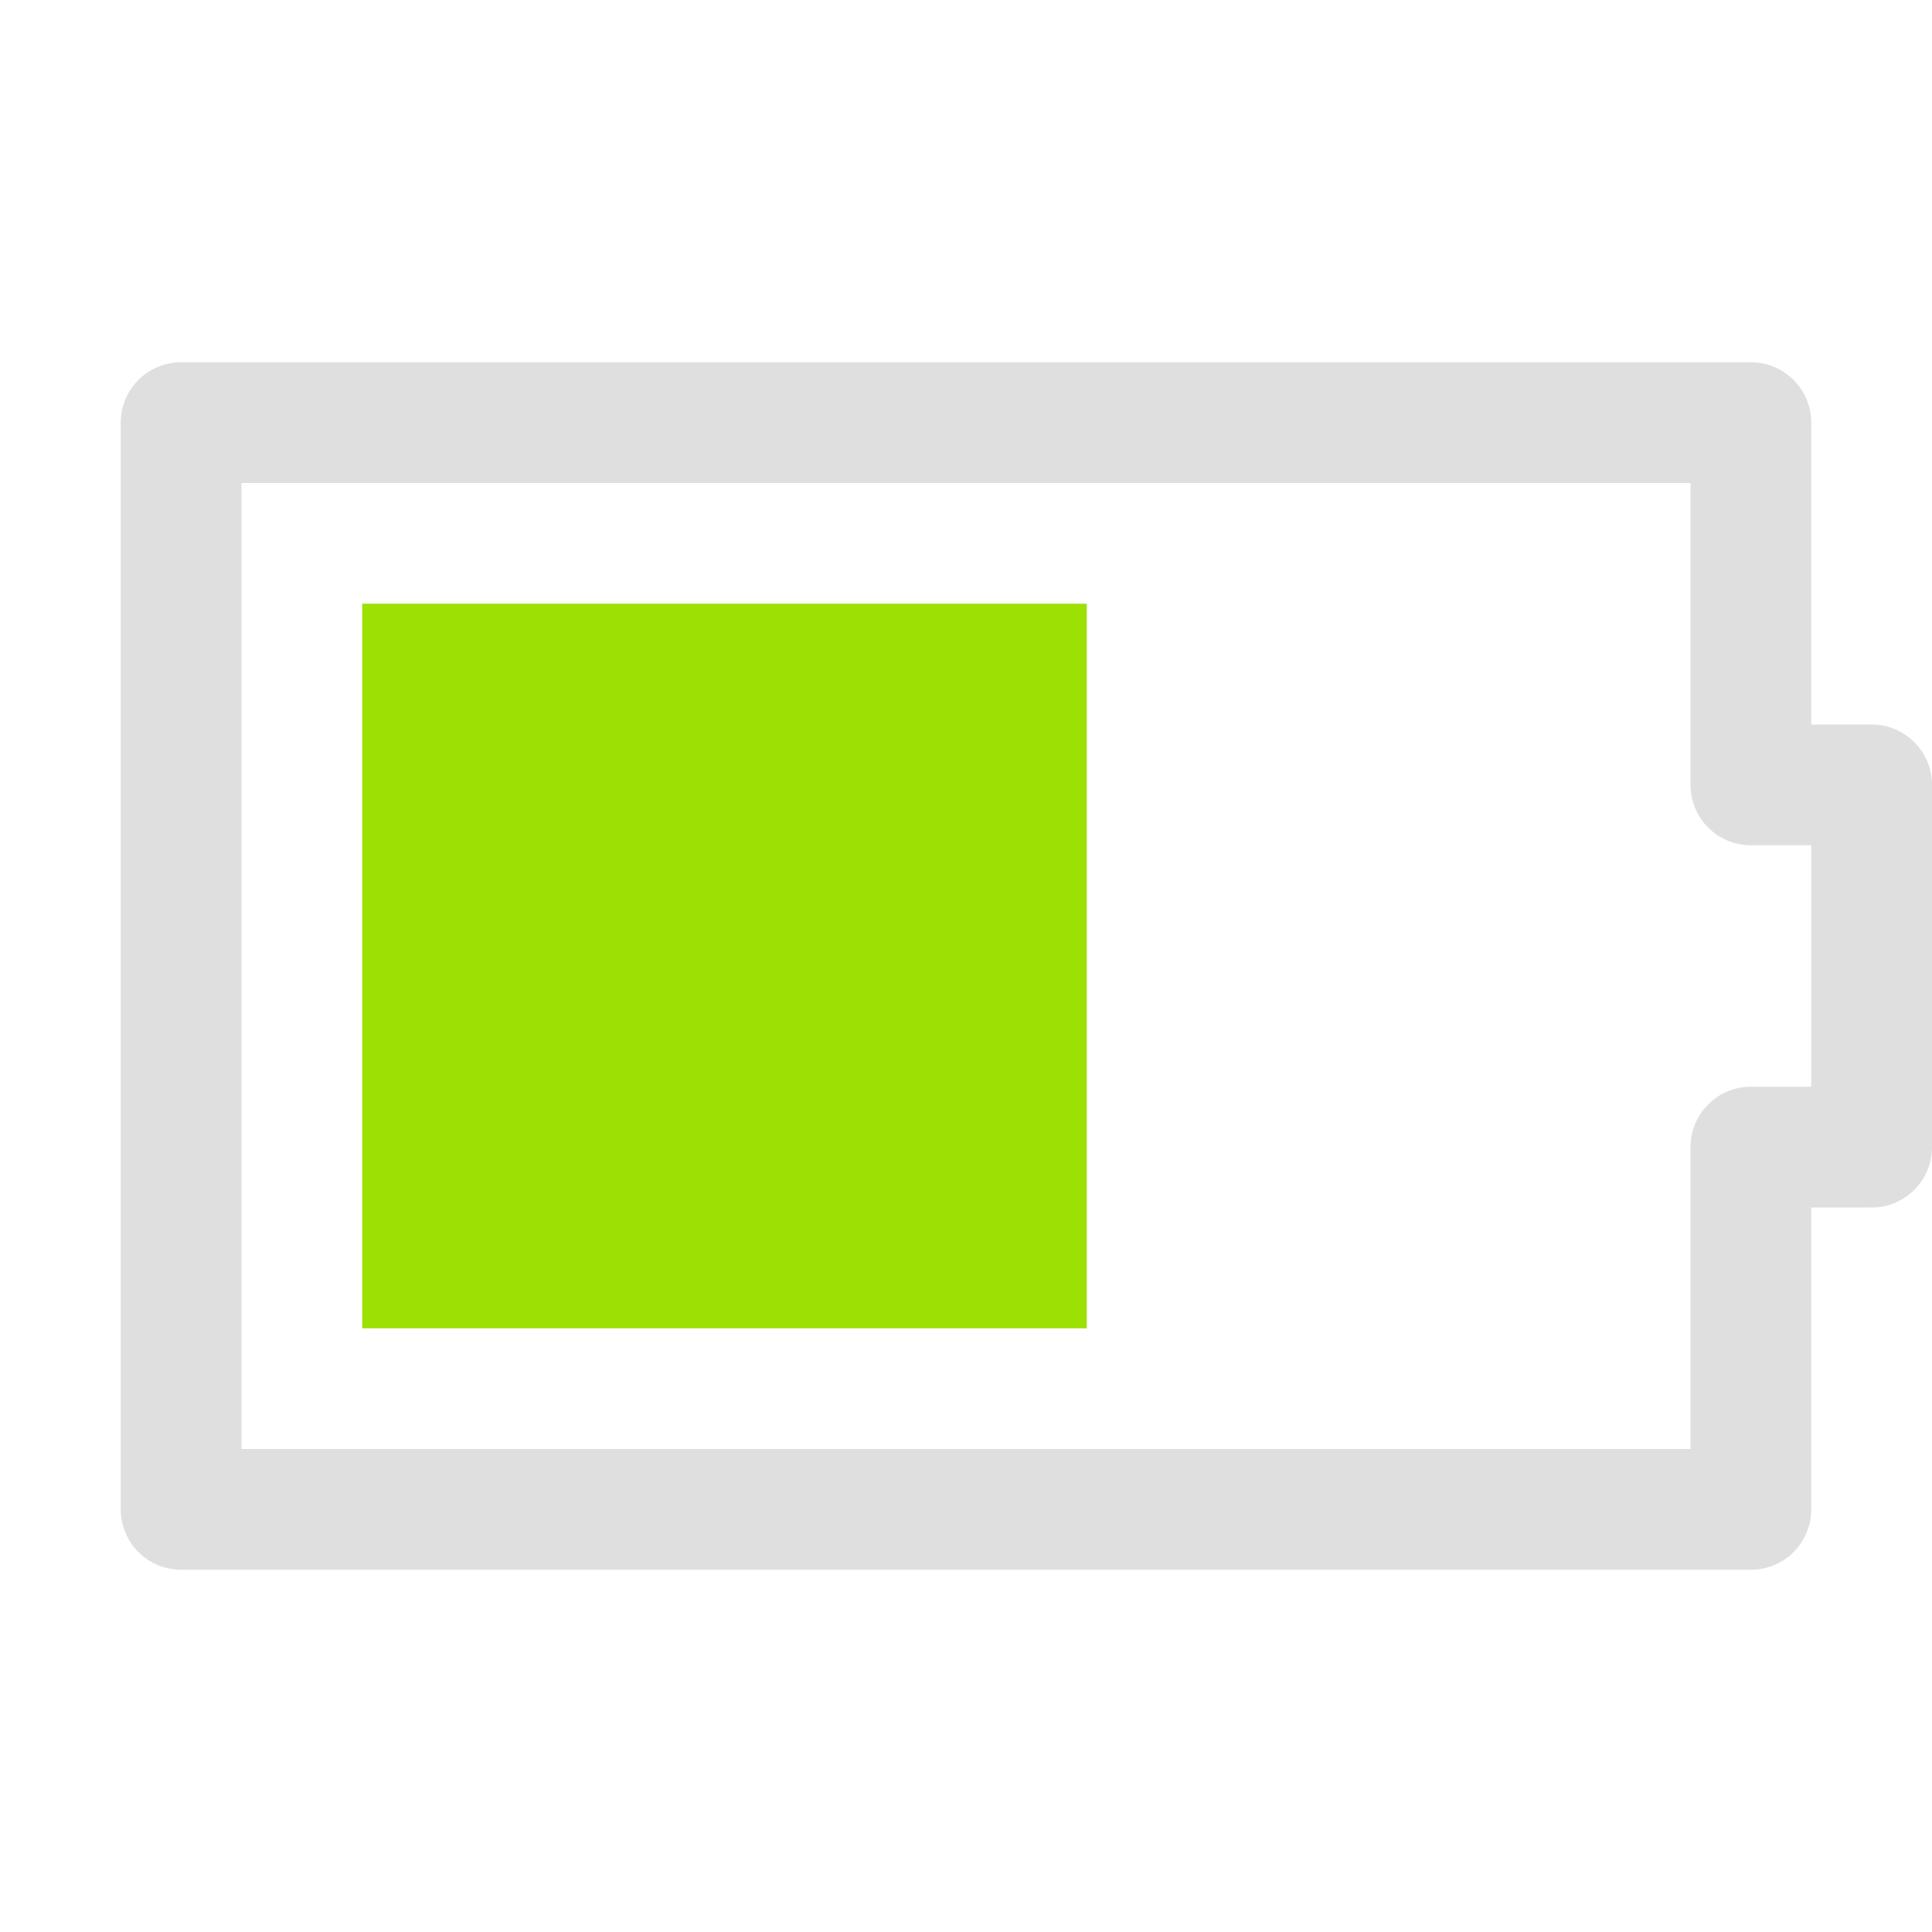 <svg width="16px" height="16px" version="1.1" viewBox="0 0 16 16" xmlns="http://www.w3.org/2000/svg" xmlns:xlink="http://www.w3.org/1999/xlink">
<title>battery-060-symbolic</title>
<desc>Created with Sketch.</desc>
<defs>
<polygon id="path-1" points="3 11 9 11 9 5 3 5"/>
</defs>
<polygon points="16 0 0 0 0 16 16 16" opacity="0"/>
<g fill-rule="evenodd">
<path d="m1.5 3a0.5 0.5 0 0 0-0.5 0.5v9a0.5 0.5 0 0 0 0.5 0.5h13a0.5 0.5 0 0 0 0.5-0.5v-2.5h0.5a0.5 0.5 0 0 0 0.5-0.5v-3a0.5 0.5 0 0 0-0.5-0.5h-0.5v-2.5a0.5 0.5 0 0 0-0.5-0.5zm0.5 1h12v2.5a0.5 0.5 0 0 0 0.5 0.5h0.5v2h-0.5a0.5 0.5 0 0 0-0.5 0.5v2.5h-12z" color="#000000" color-rendering="auto" dominant-baseline="auto" fill="#dfdfdf" image-rendering="auto" shape-rendering="auto" solid-color="#000000" style="font-feature-settings:normal;font-variant-alternates:normal;font-variant-caps:normal;font-variant-ligatures:normal;font-variant-numeric:normal;font-variant-position:normal;isolation:auto;mix-blend-mode:normal;shape-padding:0;text-decoration-color:#000000;text-decoration-line:none;text-decoration-style:solid;text-indent:0;text-orientation:mixed;text-transform:none;white-space:normal"/>
<path d="m3 5v6h6v-6zm1 1h4v4h-4z" color="#000000" color-rendering="auto" dominant-baseline="auto" fill="#dfdfdf" image-rendering="auto" shape-rendering="auto" solid-color="#000000" style="font-feature-settings:normal;font-variant-alternates:normal;font-variant-caps:normal;font-variant-ligatures:normal;font-variant-numeric:normal;font-variant-position:normal;isolation:auto;mix-blend-mode:normal;shape-padding:0;text-decoration-color:#000000;text-decoration-line:none;text-decoration-style:solid;text-indent:0;text-orientation:mixed;text-transform:none;white-space:normal"/>
<use width="100%" height="100%" fill="#9de104" xlink:href="#path-1"/>
</g>
</svg>
